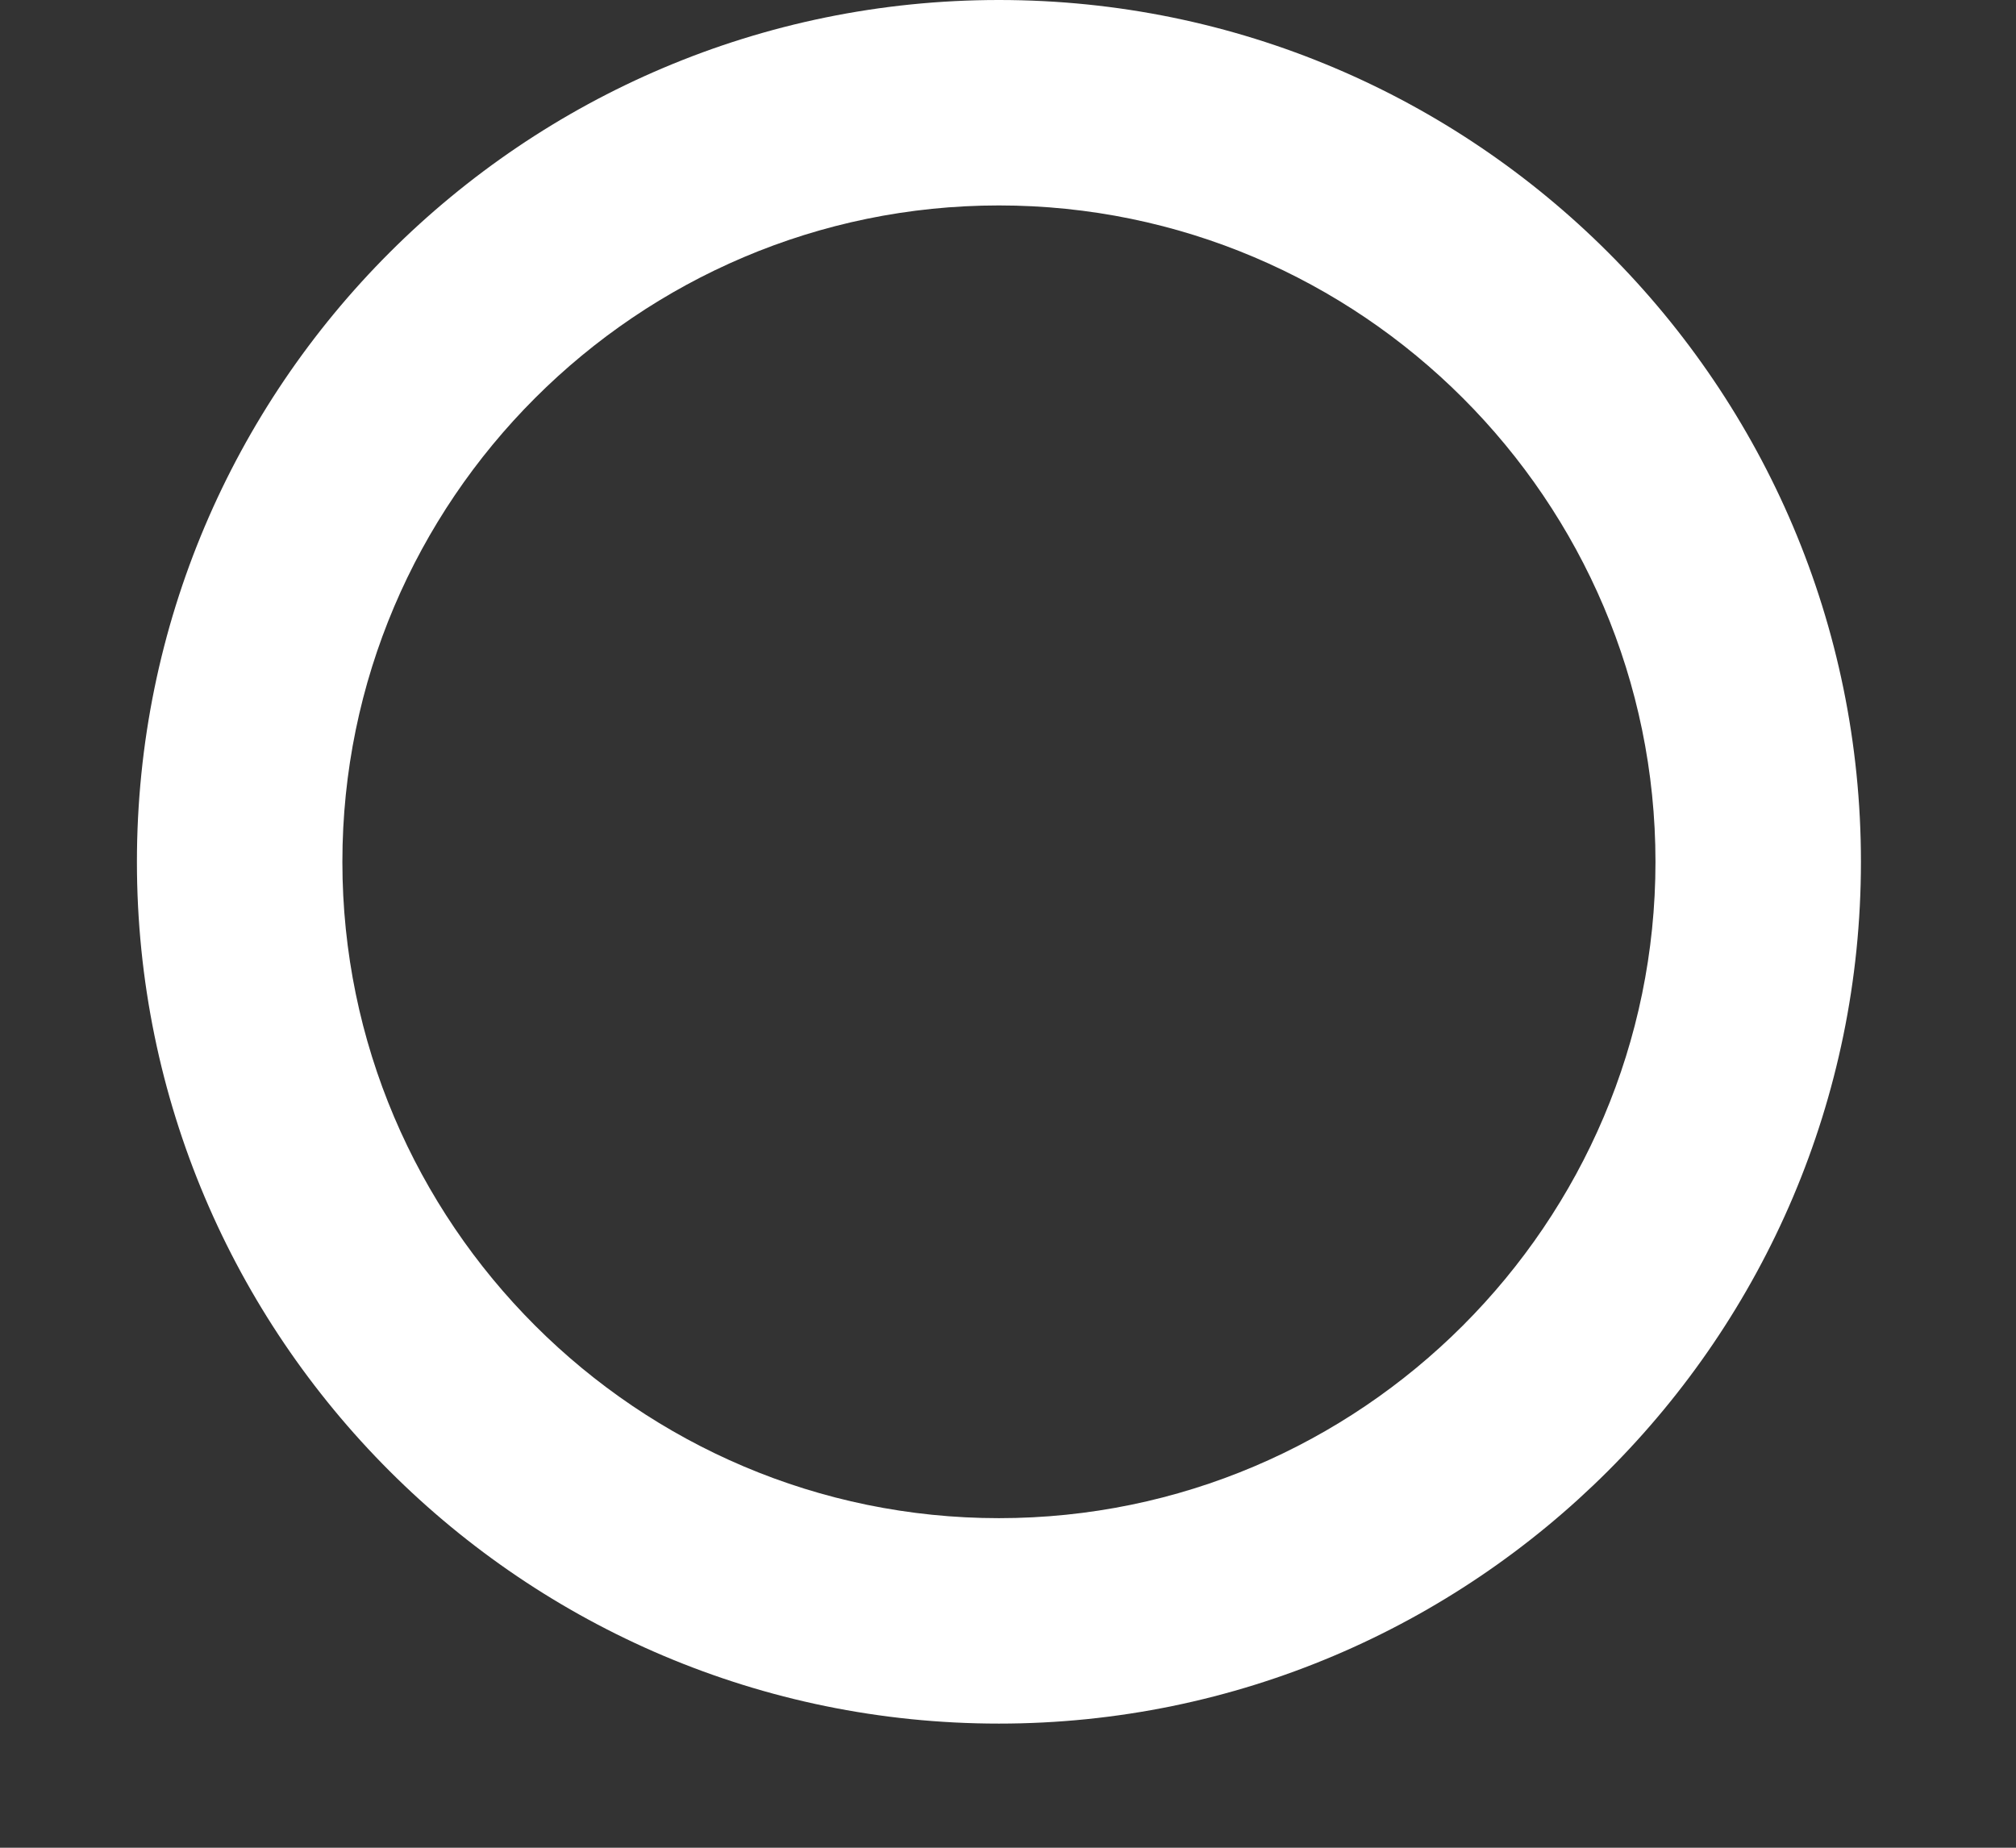 <?xml version="1.0" encoding="UTF-8" standalone="no"?><svg width='12' height='11' viewBox='0 0 12 11' fill='none' xmlns='http://www.w3.org/2000/svg'>
<rect x="0" y="0" width="12" height="11" fill="#333333" stroke="none"/>
<path d='M5.946 10.261C3.115 10.261 0.815 7.962 0.815 5.131C0.815 2.299 3.115 0 5.946 0C8.777 0 11.077 2.299 11.077 5.131C11.077 7.962 8.771 10.261 5.946 10.261ZM5.946 1.223C3.794 1.223 2.038 2.978 2.038 5.131C2.038 7.283 3.794 9.038 5.946 9.038C8.099 9.038 9.854 7.283 9.854 5.131C9.854 2.978 8.099 1.223 5.946 1.223Z' fill='white'/>
</svg>
